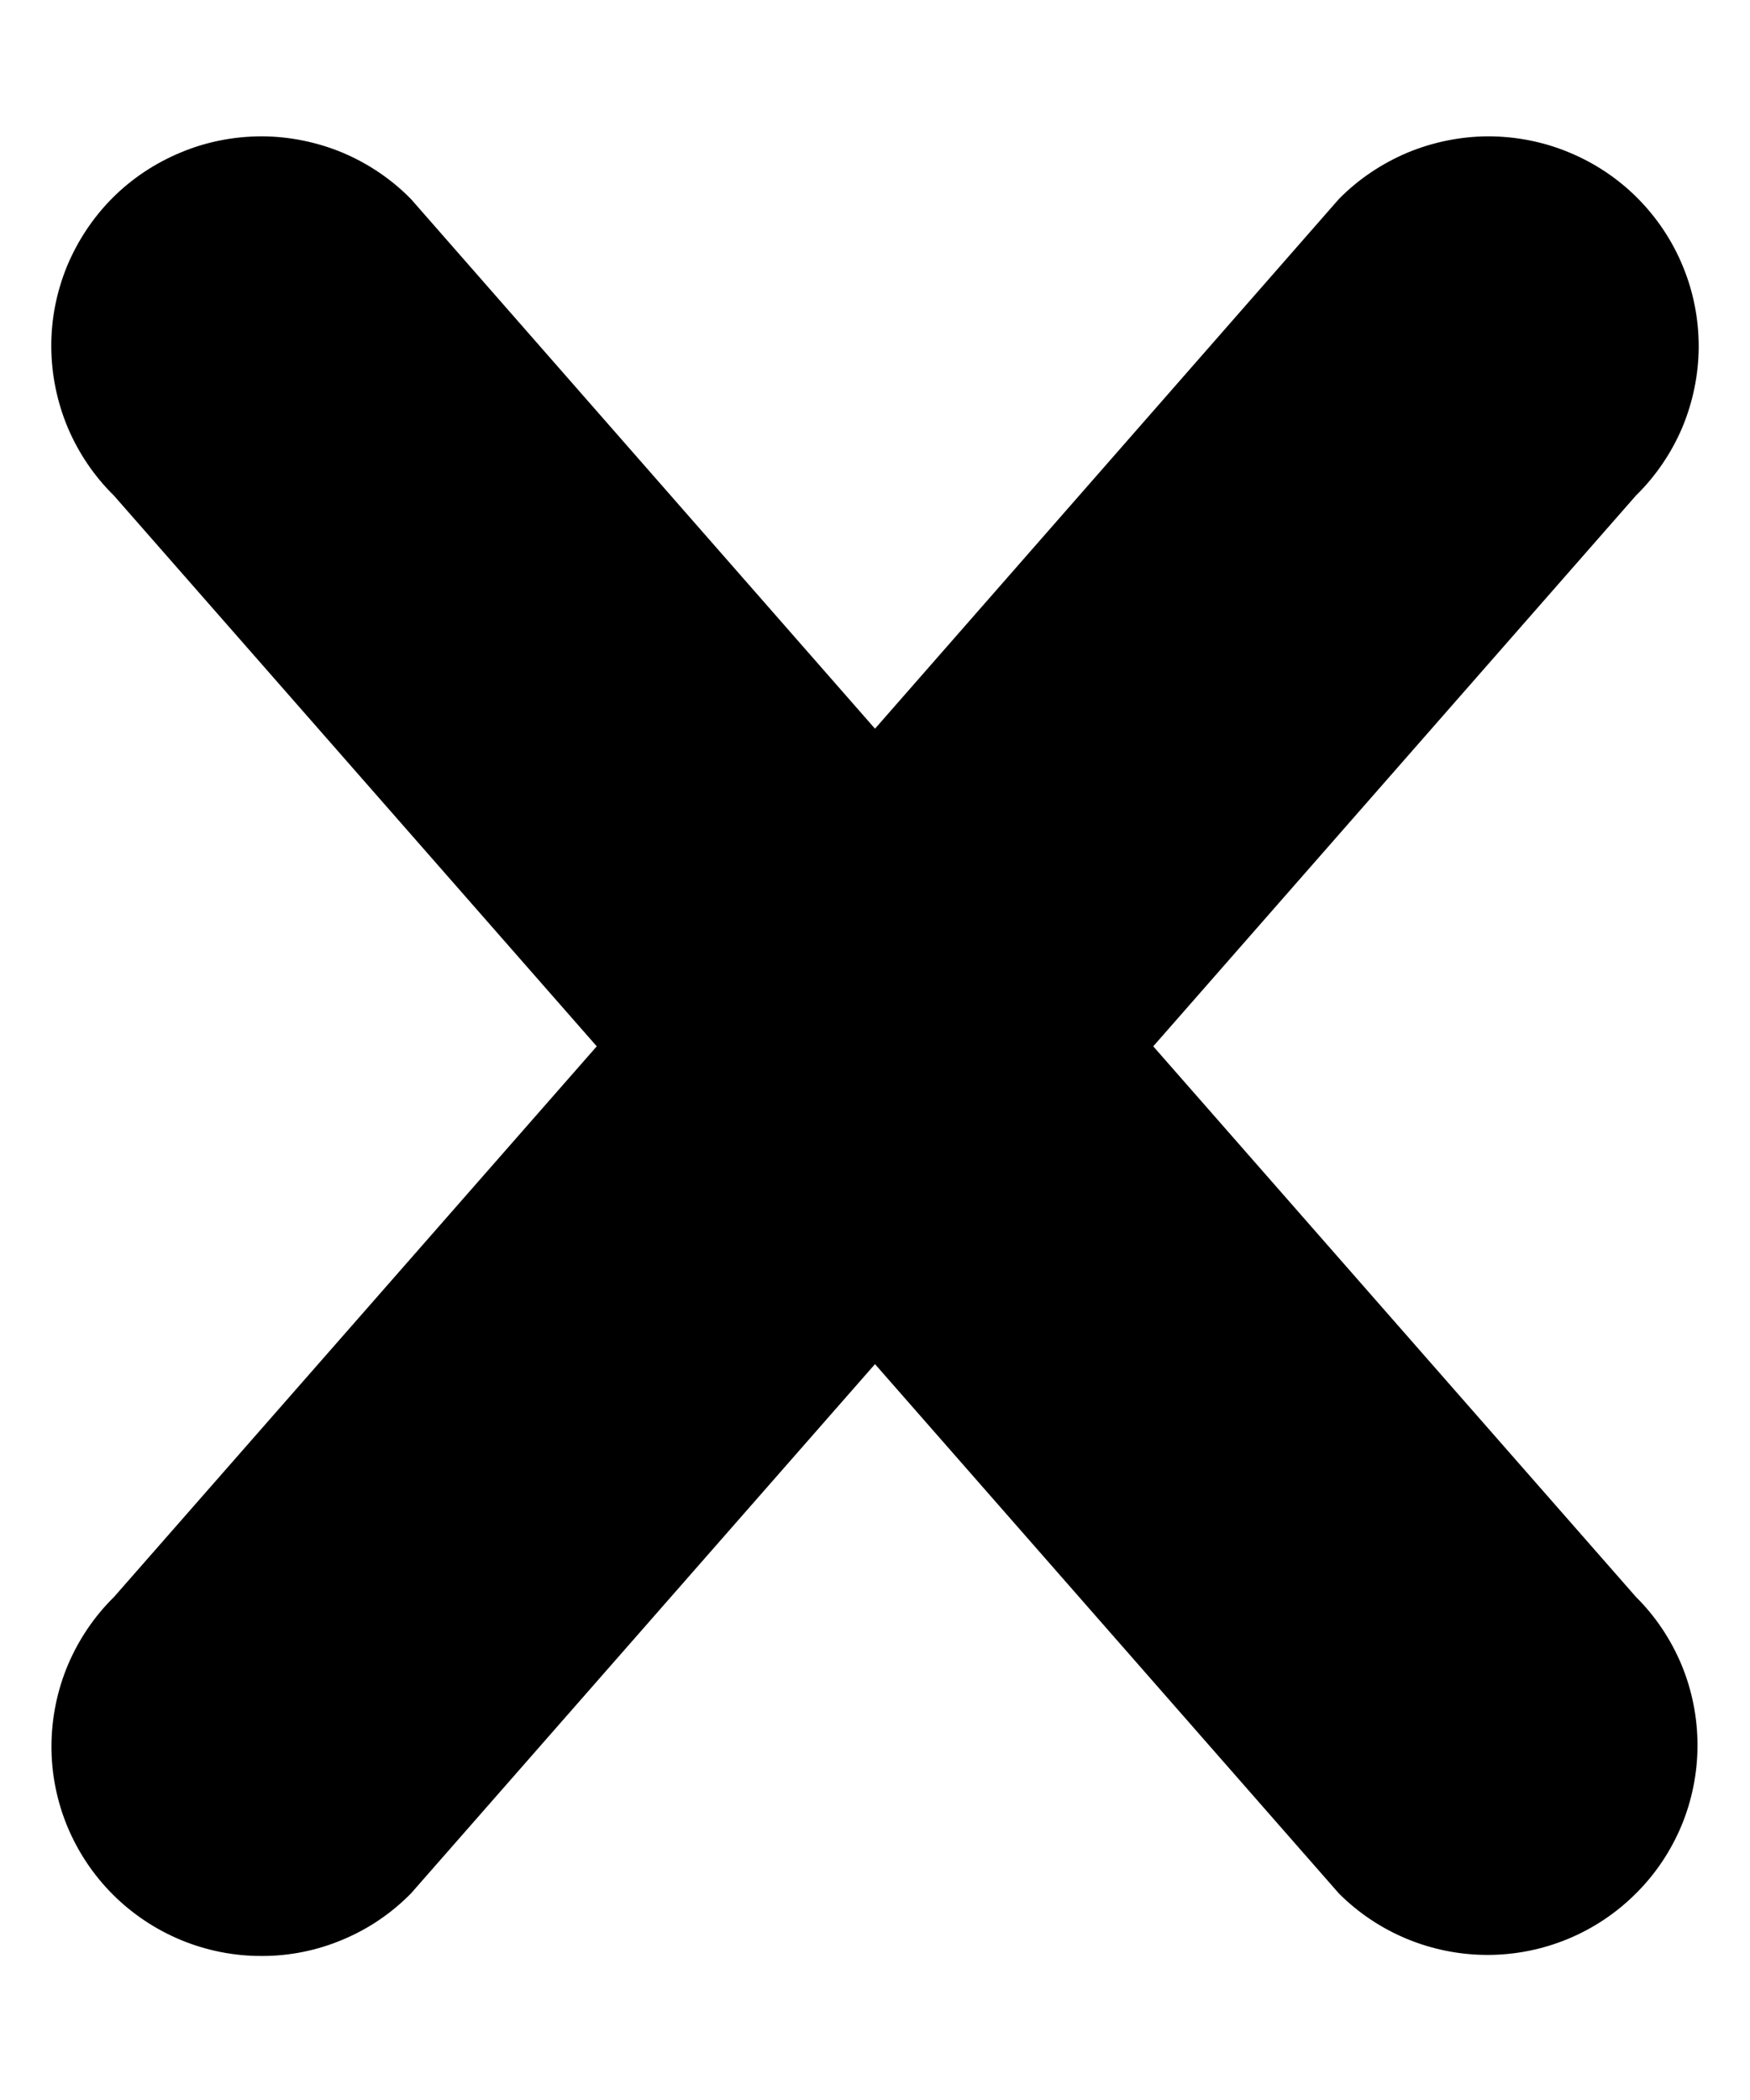 <svg width="10" height="12" viewBox="0 0 10 12" fill="none" xmlns="http://www.w3.org/2000/svg">
    <path d="M9.348 10.82C9.123 11.045 8.818 11.171 8.5 11.171C8.182 11.171 7.876 11.045 7.651 10.82L5 7.795L2.349 10.819C2.238 10.932 2.106 11.022 1.96 11.083C1.814 11.145 1.657 11.177 1.499 11.177C1.34 11.178 1.183 11.147 1.037 11.087C0.891 11.027 0.757 10.938 0.645 10.826C0.533 10.714 0.445 10.582 0.384 10.435C0.324 10.289 0.293 10.132 0.294 9.974C0.295 9.816 0.327 9.659 0.388 9.514C0.45 9.368 0.539 9.236 0.652 9.125L3.41 5.979L0.651 2.832C0.538 2.721 0.449 2.589 0.387 2.443C0.326 2.297 0.294 2.141 0.293 1.982C0.292 1.824 0.323 1.668 0.383 1.521C0.444 1.375 0.532 1.242 0.644 1.13C0.756 1.018 0.89 0.93 1.036 0.87C1.182 0.809 1.339 0.779 1.498 0.779C1.656 0.78 1.813 0.812 1.959 0.873C2.105 0.935 2.237 1.024 2.348 1.137L5 4.164L7.651 1.137C7.762 1.024 7.895 0.935 8.041 0.873C8.187 0.812 8.344 0.78 8.502 0.779C8.66 0.779 8.817 0.809 8.964 0.87C9.11 0.93 9.243 1.018 9.355 1.13C9.467 1.242 9.556 1.375 9.616 1.521C9.677 1.668 9.707 1.824 9.707 1.982C9.706 2.141 9.674 2.297 9.613 2.443C9.551 2.589 9.461 2.721 9.348 2.832L6.59 5.979L9.348 9.125C9.46 9.236 9.548 9.368 9.609 9.514C9.669 9.659 9.7 9.815 9.7 9.973C9.7 10.13 9.669 10.286 9.609 10.431C9.548 10.577 9.46 10.709 9.348 10.82Z" fill="black"/>
    </svg>
    